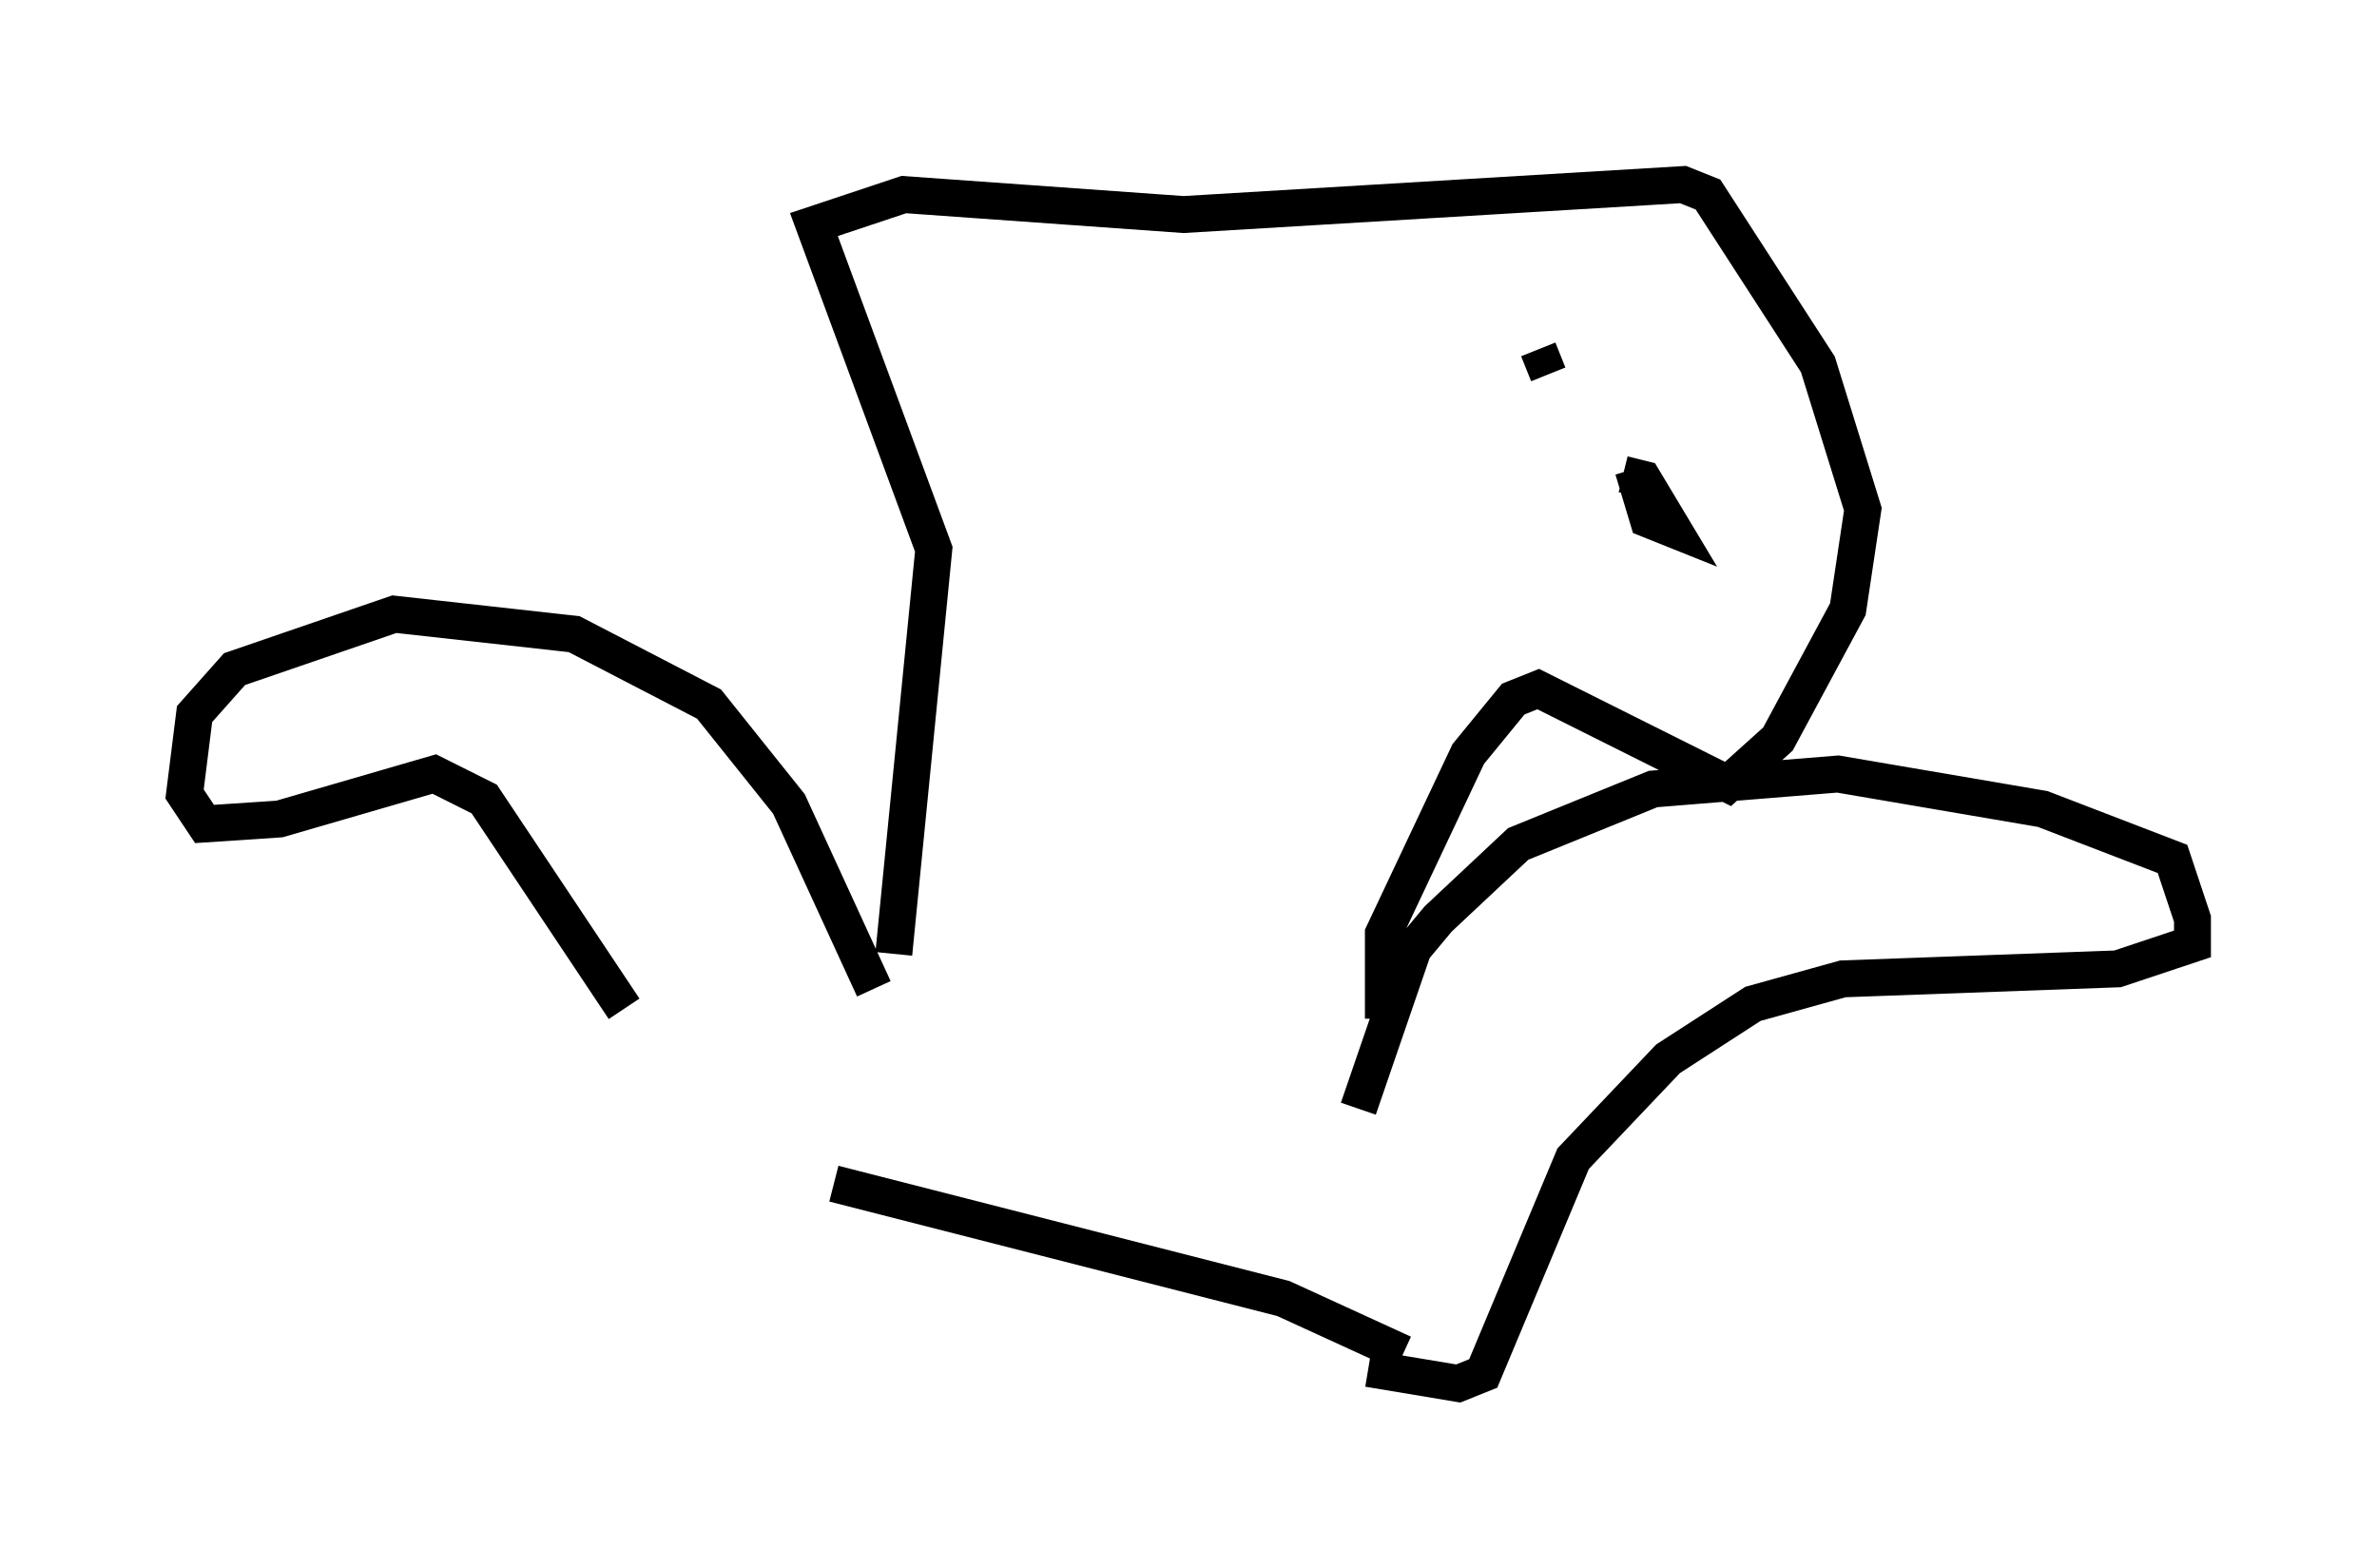 <?xml version="1.0" encoding="utf-8" ?>
<svg baseProfile="full" height="42.476" version="1.1" width="64.397" xmlns="http://www.w3.org/2000/svg" xmlns:ev="http://www.w3.org/2001/xml-events" xmlns:xlink="http://www.w3.org/1999/xlink"><defs /><rect fill="white" height="42.476" width="64.397" x="0" y="0" /><path d="M21.915, 33.011 m-5.007, -5.683 l-3.789, -5.683 -1.353, -0.677 l-4.195, 1.218 -2.03, 0.135 l-0.541, -0.812 0.271, -2.165 l1.083, -1.218 4.33, -1.488 l4.871, 0.541 3.654, 1.894 l2.165, 2.706 2.3, 5.007 m13.126, 3.248 l1.488, -4.33 0.677, -0.812 l2.165, -2.03 3.654, -1.488 l5.007, -0.406 5.548, 0.947 l3.518, 1.353 0.541, 1.624 l0.0, 0.677 -2.03, 0.677 l-7.442, 0.271 -2.436, 0.677 l-2.3, 1.488 -2.571, 2.706 l-2.436, 5.819 -0.677, 0.271 l-2.436, -0.406 m-0.135, 0.0 m-14.344, -5.007 l12.178, 3.112 3.248, 1.488 m-13.802, -10.825 l1.083, -10.961 -3.248, -8.796 l2.436, -0.812 7.578, 0.541 l13.532, -0.812 0.677, 0.271 l2.977, 4.601 1.218, 3.924 l-0.406, 2.706 -1.894, 3.518 l-1.353, 1.218 -5.142, -2.571 l-0.677, 0.271 -1.218, 1.488 l-2.3, 4.871 0.0, 2.3 m6.766, -14.885 l0.406, 1.353 0.677, 0.271 l-0.812, -1.353 -0.541, -0.135 m-2.3, -3.383 l0.271, 0.677 " fill="none" stroke="black" stroke-width="1" /></svg>